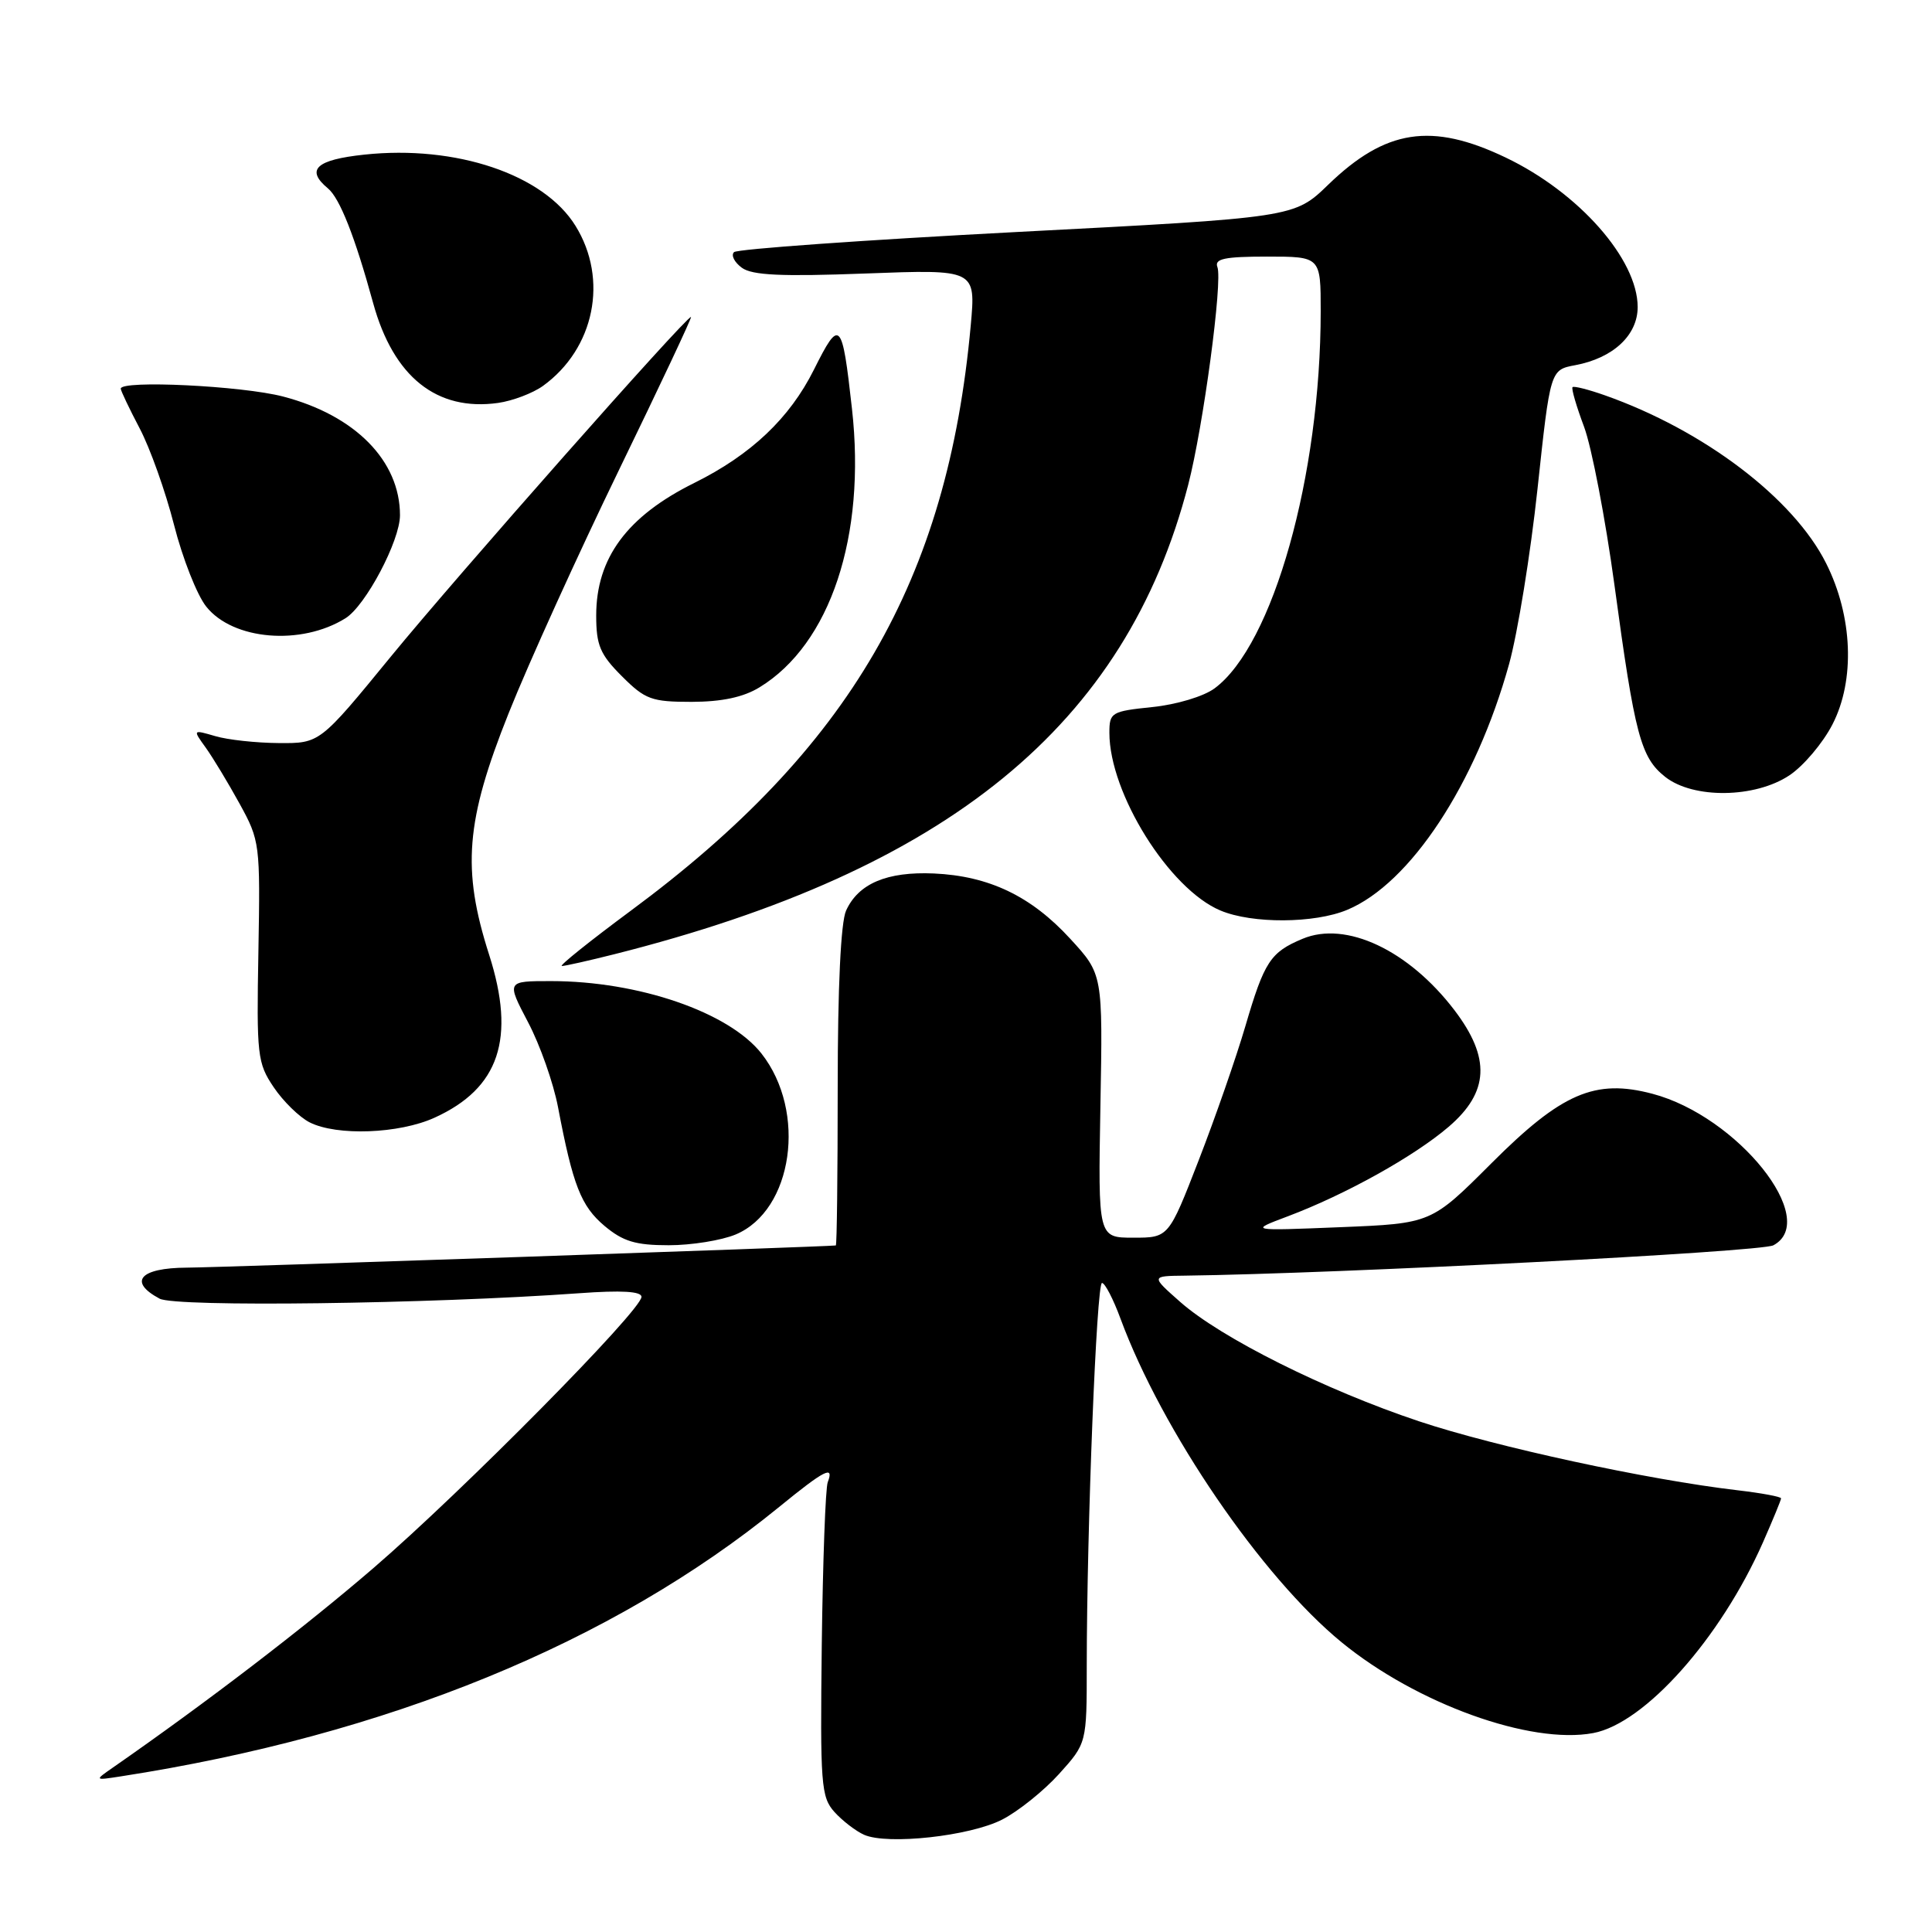 <?xml version="1.0" encoding="UTF-8" standalone="no"?>
<!DOCTYPE svg PUBLIC "-//W3C//DTD SVG 1.1//EN" "http://www.w3.org/Graphics/SVG/1.1/DTD/svg11.dtd" >
<svg xmlns="http://www.w3.org/2000/svg" xmlns:xlink="http://www.w3.org/1999/xlink" version="1.1" viewBox="0 0 256 256">
 <g >
 <path fill="currentColor"
d=" M 132.78 241.11 C 134.90 240.03 138.29 237.31 140.32 235.07 C 144.00 230.99 144.00 230.99 144.00 220.75 C 144.01 202.44 145.30 170.00 146.02 170.00 C 146.41 170.00 147.52 172.14 148.48 174.75 C 153.97 189.60 167.19 208.96 177.78 217.62 C 187.71 225.75 202.81 231.20 211.11 229.64 C 217.95 228.36 227.97 217.10 233.59 204.40 C 234.91 201.40 236.00 198.76 236.00 198.54 C 236.00 198.32 233.41 197.84 230.25 197.47 C 218.35 196.08 198.19 191.72 188.03 188.33 C 175.57 184.17 161.78 177.28 156.37 172.50 C 152.50 169.08 152.50 169.08 157.00 169.03 C 177.34 168.77 233.34 165.89 234.98 165.01 C 241.23 161.66 230.25 147.91 218.95 144.93 C 211.35 142.92 206.92 144.83 197.60 154.16 C 189.64 162.12 189.64 162.12 177.57 162.61 C 165.50 163.10 165.50 163.10 170.66 161.16 C 178.30 158.28 187.37 153.23 191.95 149.31 C 197.32 144.71 197.54 140.18 192.71 133.84 C 186.64 125.89 178.35 121.99 172.61 124.39 C 168.33 126.18 167.53 127.40 165.01 136.00 C 163.80 140.12 161.02 148.11 158.83 153.75 C 154.85 164.00 154.85 164.00 150.17 164.00 C 145.50 164.00 145.50 164.00 145.81 146.55 C 146.13 129.09 146.13 129.09 141.81 124.39 C 136.63 118.74 131.05 116.07 123.74 115.74 C 117.54 115.47 113.74 117.07 112.11 120.66 C 111.41 122.20 111.00 130.82 111.00 144.05 C 111.00 155.57 110.89 165.01 110.75 165.03 C 109.45 165.20 29.09 167.95 24.75 167.97 C 18.53 168.00 16.94 169.83 21.15 172.08 C 23.29 173.22 56.85 172.79 76.75 171.36 C 82.36 170.95 85.00 171.11 85.00 171.84 C 85.00 173.62 61.32 197.58 49.50 207.76 C 40.33 215.66 27.43 225.54 14.96 234.21 C 12.50 235.92 12.50 235.92 16.00 235.38 C 51.30 229.91 81.14 217.70 103.24 199.68 C 109.27 194.76 110.56 194.10 109.68 196.40 C 109.38 197.17 109.03 206.83 108.89 217.88 C 108.67 236.48 108.79 238.11 110.57 240.10 C 111.63 241.27 113.40 242.63 114.50 243.12 C 117.61 244.49 128.50 243.30 132.78 241.11 Z  M 97.47 163.58 C 105.08 160.40 106.95 147.30 100.90 139.60 C 96.59 134.12 84.62 130.00 73.00 130.00 C 67.11 130.00 67.11 130.00 69.97 135.45 C 71.55 138.44 73.33 143.50 73.94 146.70 C 75.91 157.07 76.99 159.81 80.09 162.43 C 82.56 164.50 84.21 165.00 88.61 165.00 C 91.61 165.00 95.59 164.36 97.47 163.58 Z  M 57.58 148.10 C 66.16 144.20 68.37 137.62 64.81 126.50 C 61.18 115.17 61.69 108.79 67.40 94.50 C 70.03 87.90 76.62 73.39 82.03 62.25 C 87.44 51.11 91.73 42.00 91.56 42.00 C 90.86 42.00 60.53 76.32 51.79 87.00 C 42.38 98.50 42.38 98.50 36.94 98.46 C 33.95 98.44 30.16 98.03 28.52 97.54 C 25.53 96.67 25.53 96.67 27.27 99.08 C 28.22 100.41 30.24 103.75 31.75 106.50 C 34.44 111.39 34.49 111.82 34.24 126.08 C 33.99 139.86 34.10 140.85 36.27 144.07 C 37.53 145.94 39.67 148.03 41.03 148.72 C 44.63 150.54 52.88 150.24 57.58 148.10 Z  M 81.36 126.45 C 125.66 115.29 149.19 96.05 157.44 64.25 C 159.44 56.52 162.03 37.24 161.31 35.38 C 160.90 34.29 162.27 34.00 167.89 34.00 C 175.00 34.00 175.00 34.00 175.00 41.25 C 174.99 63.07 168.69 85.47 160.94 91.21 C 159.50 92.28 155.90 93.36 152.69 93.69 C 147.25 94.25 147.00 94.41 147.00 97.10 C 147.00 105.12 154.93 117.81 161.72 120.65 C 165.93 122.42 174.18 122.37 178.51 120.56 C 186.87 117.07 195.55 103.89 199.96 88.00 C 201.10 83.88 202.80 73.42 203.73 64.76 C 205.42 49.01 205.42 49.01 208.72 48.39 C 213.75 47.45 217.00 44.42 217.00 40.68 C 216.99 34.33 209.18 25.49 199.50 20.87 C 189.69 16.18 183.60 17.12 176.00 24.47 C 171.50 28.83 171.50 28.83 134.75 30.74 C 114.54 31.80 97.67 33.00 97.26 33.41 C 96.84 33.83 97.31 34.75 98.30 35.48 C 99.67 36.48 103.52 36.66 114.70 36.24 C 129.30 35.69 129.30 35.69 128.63 43.10 C 125.55 76.92 112.61 99.21 83.59 120.67 C 78.15 124.70 74.03 128.00 74.45 128.00 C 74.87 128.00 77.98 127.30 81.36 126.45 Z  M 237.10 102.74 C 238.97 101.50 241.54 98.46 242.81 95.99 C 245.83 90.13 245.50 81.66 241.97 74.64 C 237.65 66.02 225.77 57.01 212.65 52.38 C 210.47 51.61 208.54 51.12 208.37 51.30 C 208.19 51.48 208.88 53.84 209.90 56.56 C 210.91 59.28 212.72 68.70 213.92 77.50 C 216.62 97.44 217.40 100.38 220.66 102.95 C 224.38 105.87 232.54 105.77 237.10 102.74 Z  M 100.63 91.08 C 110.02 85.36 114.78 71.04 112.89 54.16 C 111.58 42.40 111.29 42.10 107.85 48.98 C 104.63 55.42 99.52 60.26 92.00 63.99 C 83.10 68.40 79.00 73.94 79.00 81.55 C 79.00 85.50 79.51 86.71 82.40 89.60 C 85.49 92.69 86.33 93.00 91.65 93.00 C 95.64 92.99 98.49 92.39 100.63 91.08 Z  M 45.78 81.92 C 48.45 80.26 53.00 71.65 53.00 68.27 C 53.00 61.06 47.06 55.03 37.50 52.54 C 32.05 51.12 16.00 50.34 16.00 51.50 C 16.00 51.77 17.13 54.14 18.50 56.75 C 19.88 59.36 21.93 65.12 23.06 69.55 C 24.19 73.99 26.11 78.86 27.33 80.38 C 30.87 84.83 39.92 85.58 45.78 81.92 Z  M 71.94 51.14 C 78.78 46.20 80.65 37.02 76.26 29.93 C 72.05 23.11 60.42 19.19 48.27 20.49 C 41.88 21.17 40.46 22.48 43.45 24.96 C 45.02 26.26 47.02 31.32 49.45 40.18 C 52.14 49.95 57.88 54.53 66.00 53.39 C 67.92 53.12 70.60 52.10 71.94 51.14 Z "/>
</g>
</svg>
